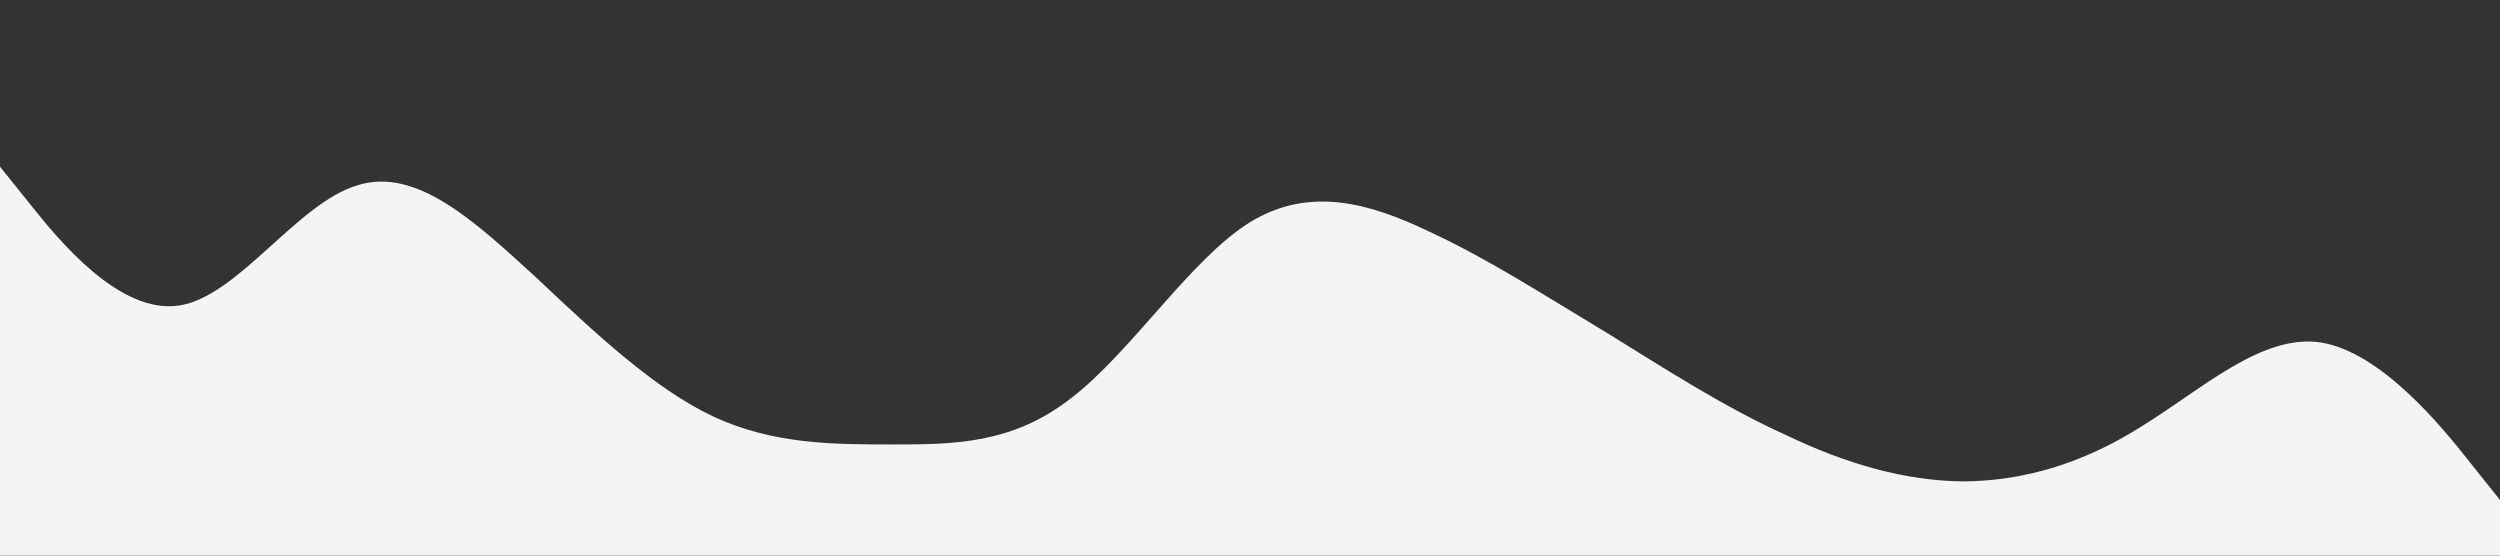 <?xml version="1.0" standalone="no"?><svg xmlns="http://www.w3.org/2000/svg" viewBox="0 0 1440 320"><rect x="0" y="0" width="1440" height="320" fill="#333333" stroke="none"/><path fill="#f3f4f5" fill-opacity="1" d="M0,96L17.1,117.3C34.3,139,69,181,103,176C137.1,171,171,117,206,106.7C240,96,274,128,309,160C342.9,192,377,224,411,240C445.7,256,480,256,514,256C548.6,256,583,256,617,229.3C651.4,203,686,149,720,128C754.3,107,789,117,823,133.3C857.1,149,891,171,926,192C960,213,994,235,1029,250.7C1062.9,267,1097,277,1131,277.3C1165.7,277,1200,267,1234,245.3C1268.6,224,1303,192,1337,197.3C1371.4,203,1406,245,1423,266.7L1440,288L1440,320L1422.9,320C1405.7,320,1371,320,1337,320C1302.9,320,1269,320,1234,320C1200,320,1166,320,1131,320C1097.1,320,1063,320,1029,320C994.3,320,960,320,926,320C891.4,320,857,320,823,320C788.6,320,754,320,720,320C685.7,320,651,320,617,320C582.9,320,549,320,514,320C480,320,446,320,411,320C377.1,320,343,320,309,320C274.3,320,240,320,206,320C171.4,320,137,320,103,320C68.6,320,34,320,17,320L0,320Z"></path></svg>